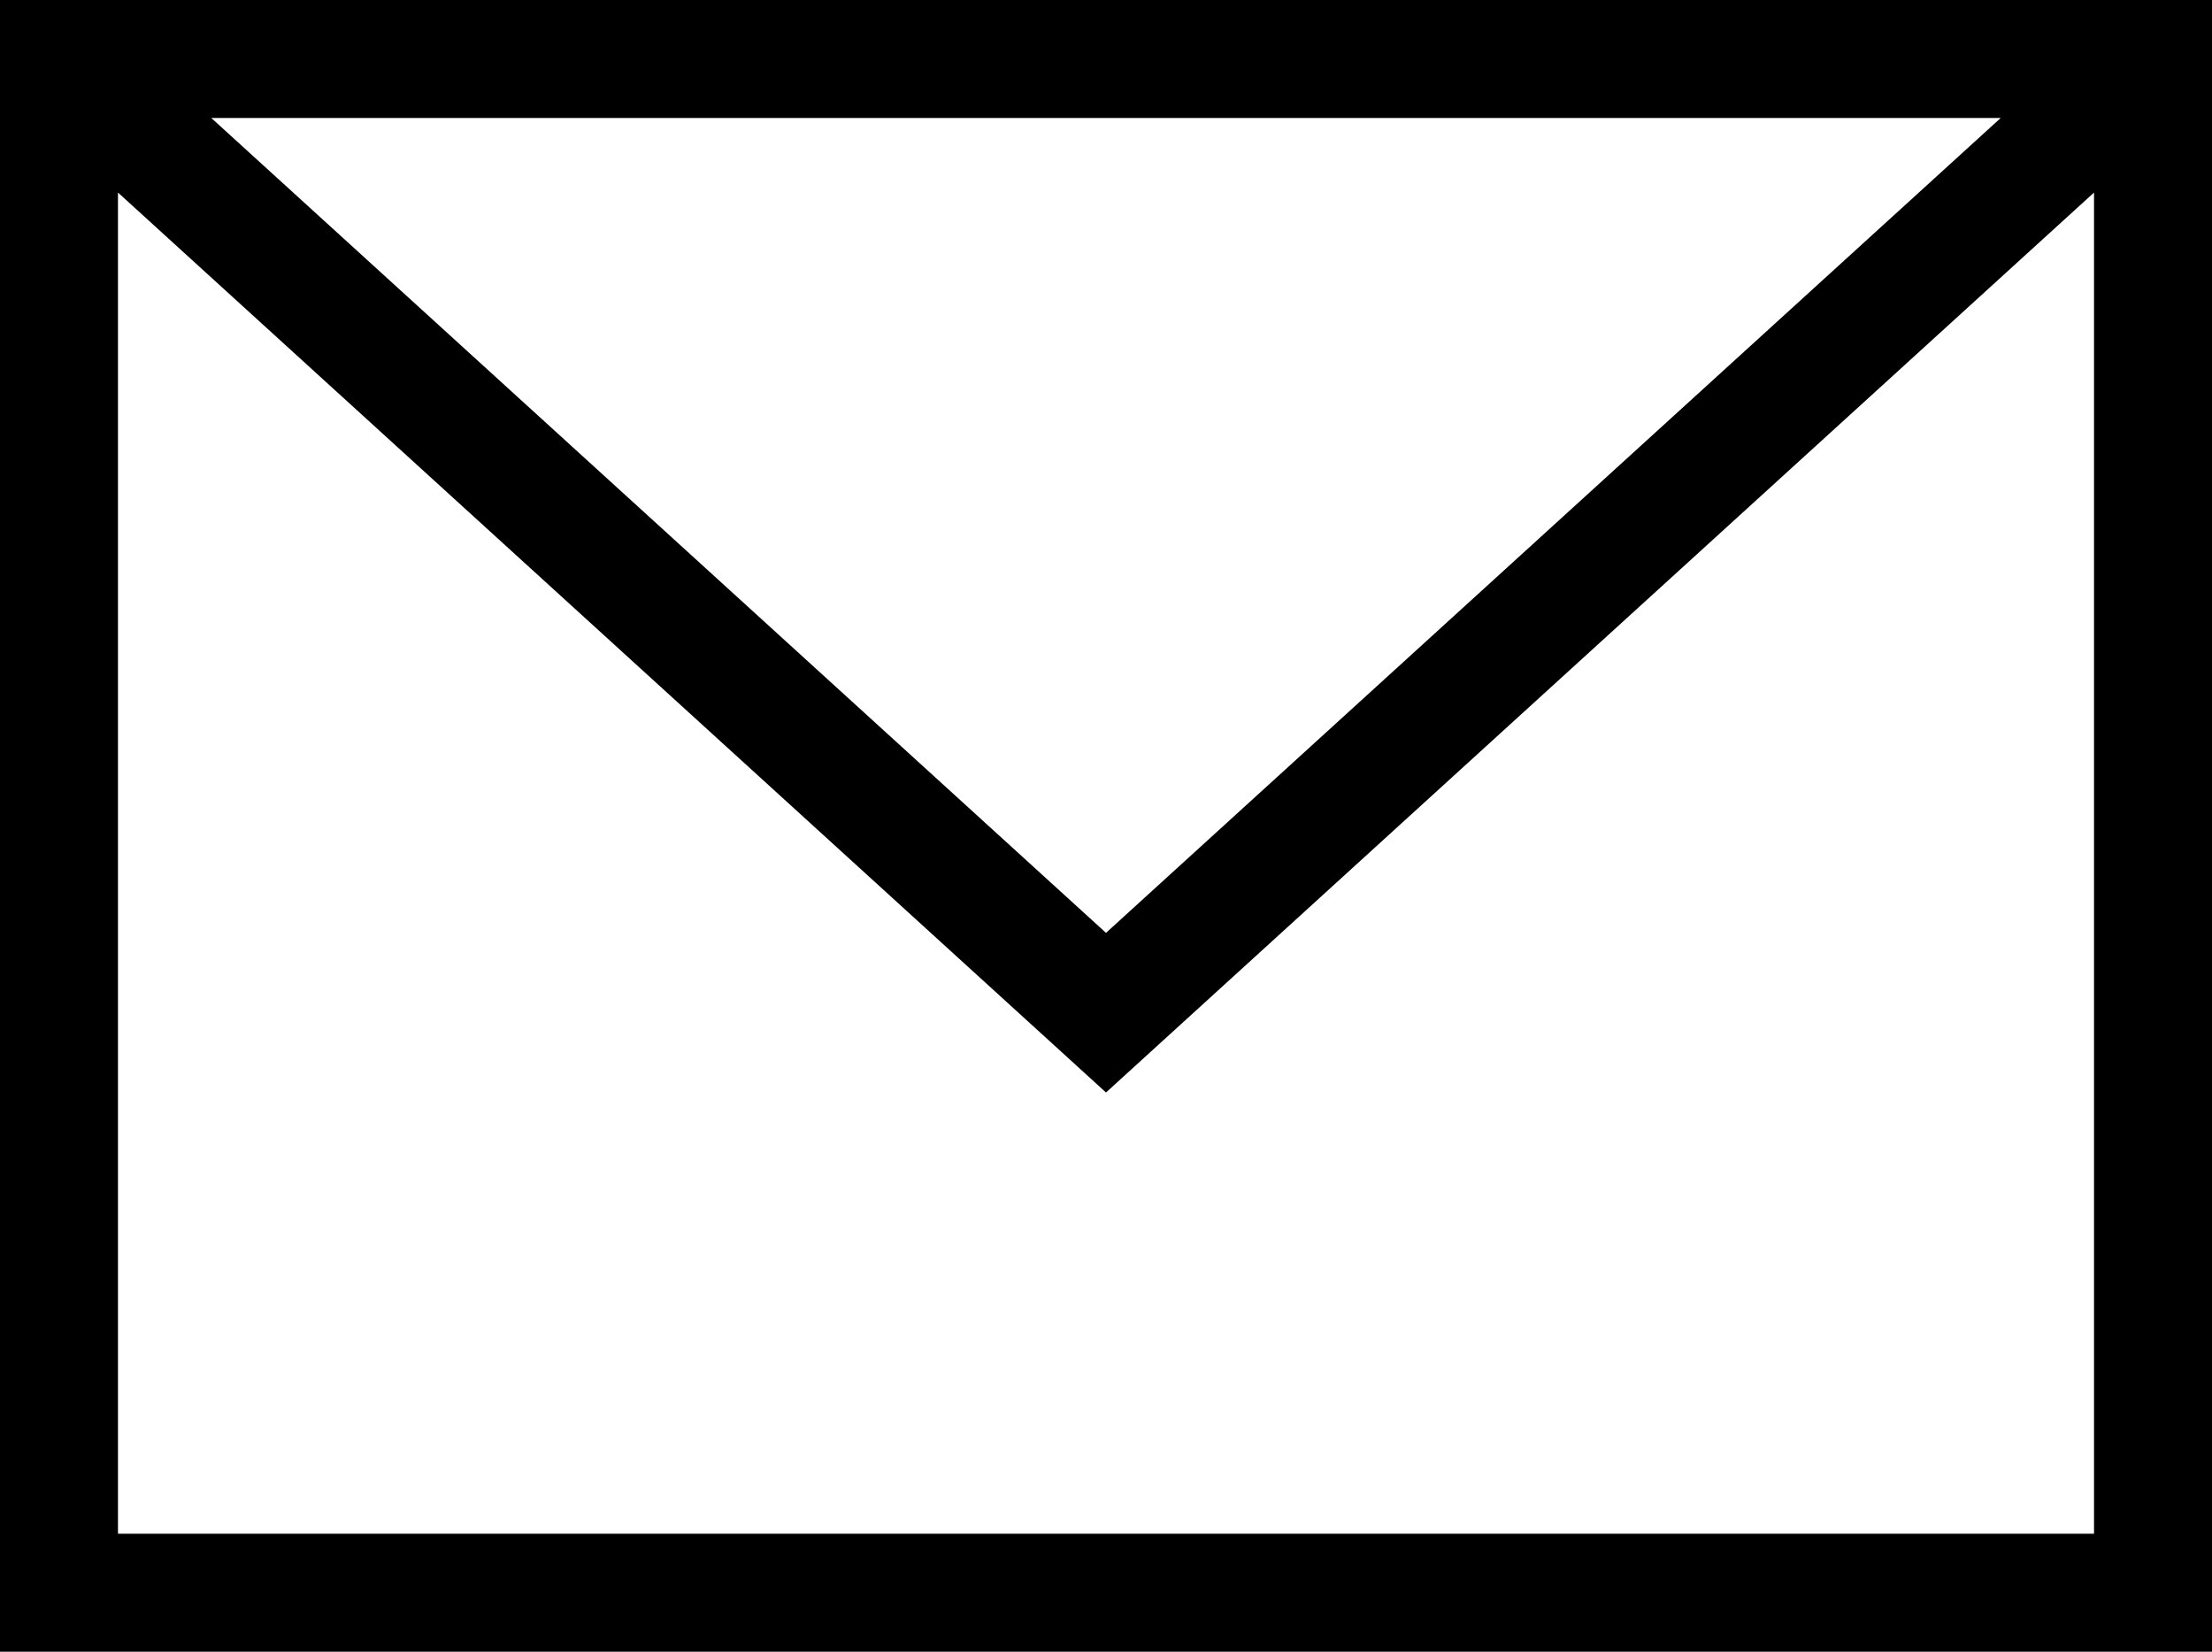 <svg xmlns="http://www.w3.org/2000/svg" width="18.75" height="14" viewBox="0 0 18.75 14"><path d="M0 0v14h18.75V0H0zm16.959 1L9.375 7.907 1.791 1H16.96zM1 1.632L9.375 9.26l8.375-7.628V13H1V1.632z"/></svg>